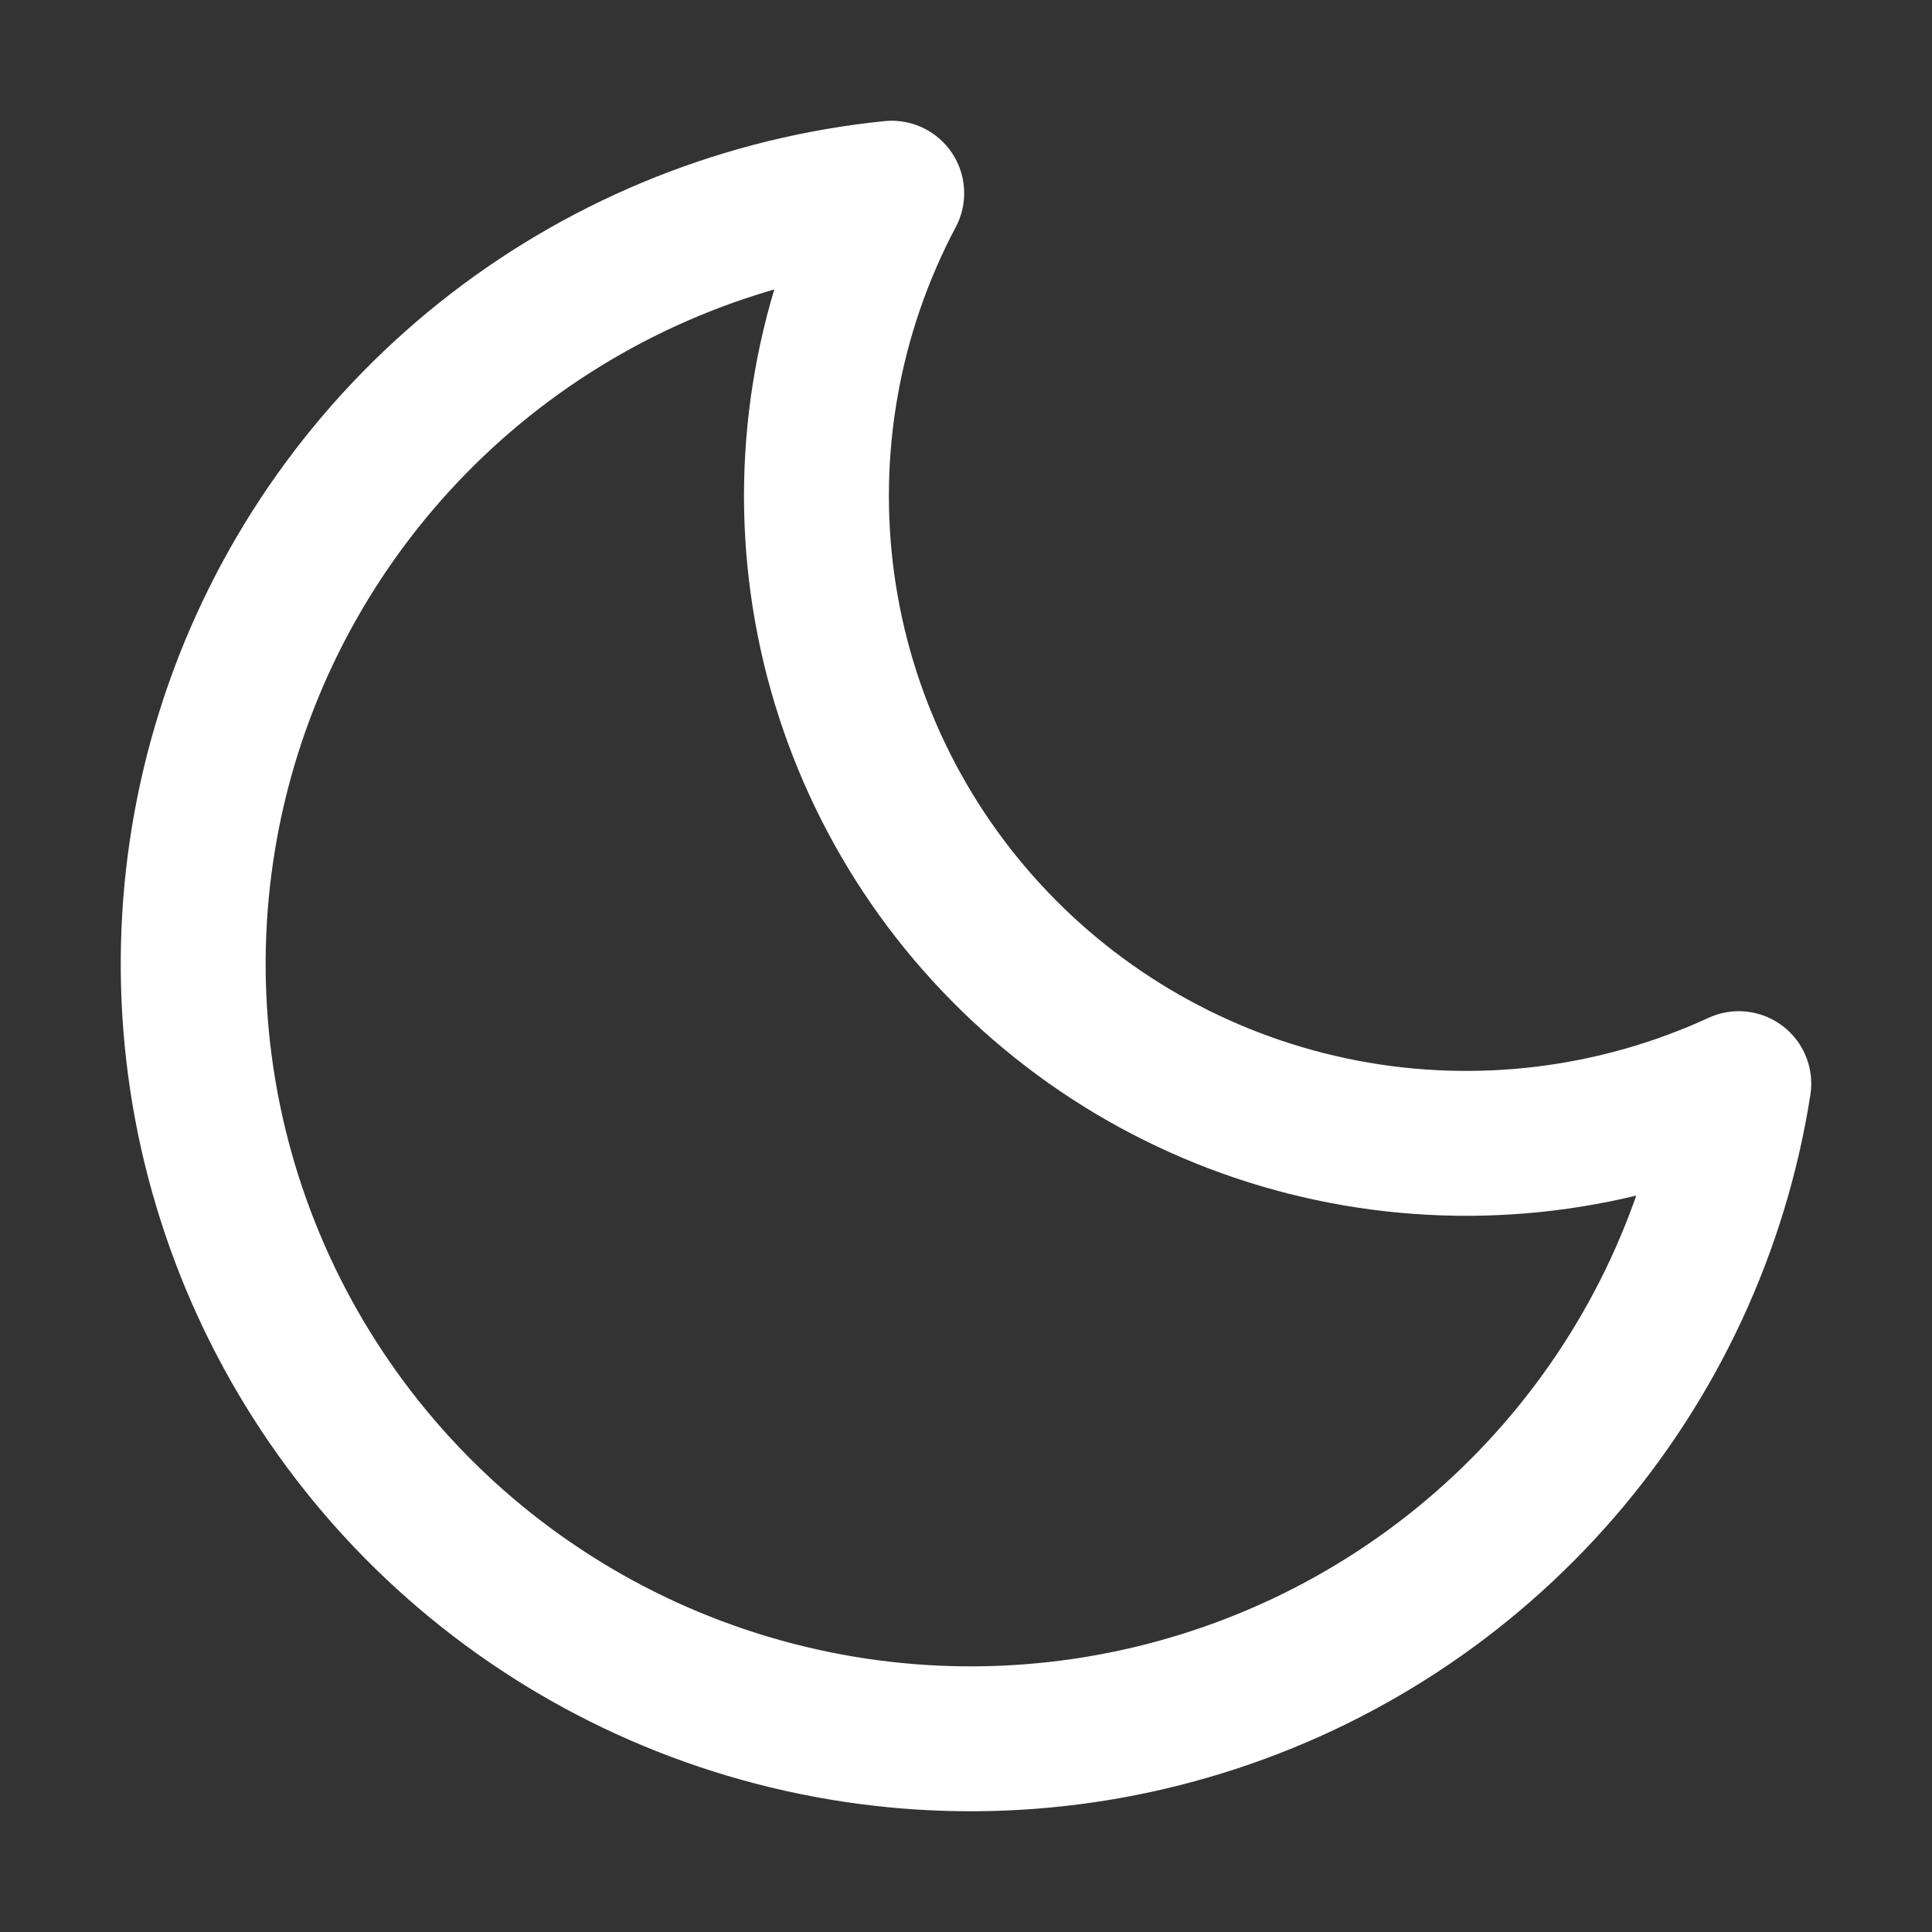 <svg width="20" height="20" viewBox="0 0 20 20" fill="none" xmlns="http://www.w3.org/2000/svg">
<rect x="0" y="0" width="20" height="20" fill="#333333" stroke="none"/>
<g id="Frame">
<path id="layer1" d="M9.231 2C8.574 3.24 8.323 4.654 8.514 6.043C8.705 7.432 9.329 8.727 10.297 9.744C11.265 10.762 12.529 11.451 13.911 11.716C15.293 11.98 16.723 11.806 18 11.218C17.768 12.699 17.124 14.085 16.141 15.22C15.159 16.354 13.877 17.192 12.441 17.637C11.005 18.083 9.473 18.119 8.017 17.74C6.562 17.362 5.242 16.585 4.208 15.498C3.173 14.41 2.465 13.055 2.163 11.587C1.862 10.118 1.979 8.595 2.502 7.19C3.025 5.785 3.933 4.554 5.122 3.636C6.311 2.719 7.735 2.152 9.231 2Z" stroke="white" stroke-width="1.5" stroke-miterlimit="10" stroke-linecap="round" stroke-linejoin="round"/>
</g>
</svg>
